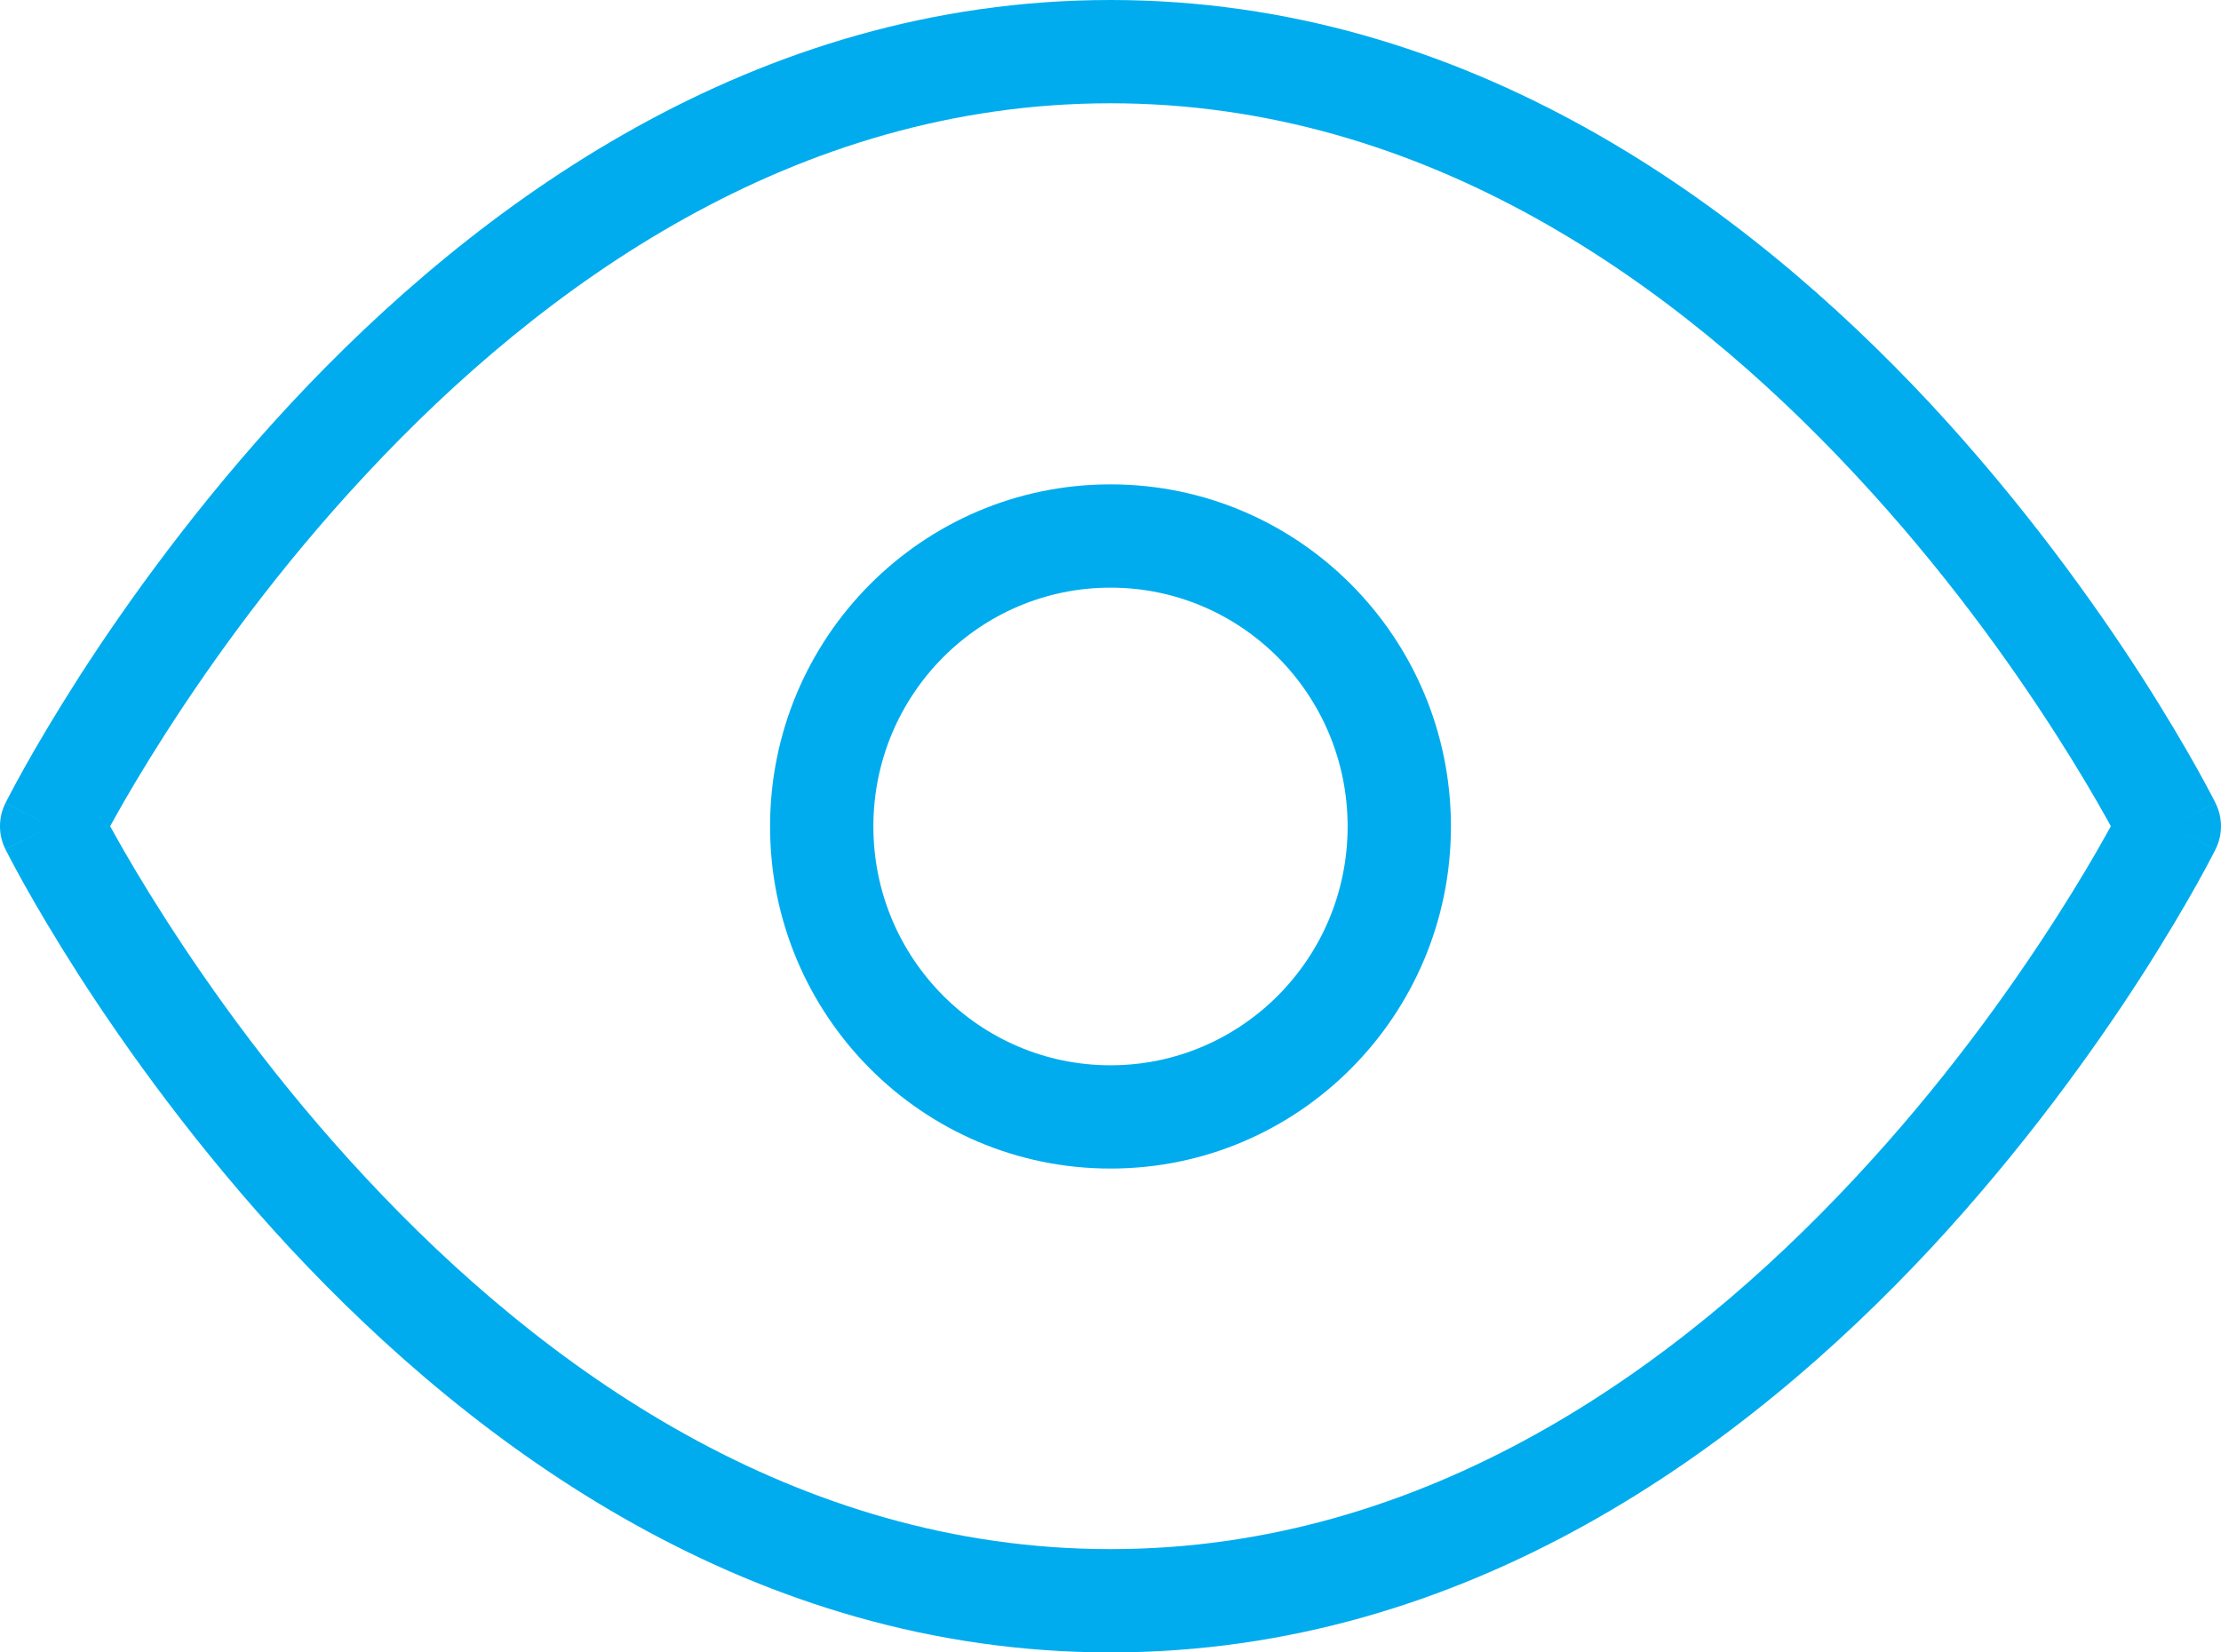 <svg width="43" height="32" viewBox="0 0 43 32" version="1.1" xmlns="http://www.w3.org/2000/svg" xmlns:xlink="http://www.w3.org/1999/xlink">
<title>eye (2)</title>
<desc>Created using Figma</desc>
<g id="Canvas" transform="translate(579 -3324)">
<g id="eye (2)">
<g id="Vector">
<use xlink:href="#path0_stroke" transform="translate(-578 3325)" fill="#00ACEE"/>
</g>
<g id="Vector">
<use xlink:href="#path1_stroke" transform="translate(-563.091 3334.38)" fill="#00ACEE"/>
</g>
</g>
</g>
<defs>
<path id="path0_stroke" d="M 0 15L -0.896 14.555C -1.035 14.835 -1.035 15.165 -0.896 15.445L 0 15ZM 41 15L 41.895 15.445C 42.035 15.165 42.035 14.835 41.895 14.555L 41 15ZM 0 15C 0.896 15.445 0.895 15.445 0.895 15.445C 0.895 15.445 0.895 15.446 0.895 15.446C 0.895 15.445 0.895 15.445 0.896 15.445C 0.896 15.443 0.897 15.442 0.898 15.439C 0.902 15.433 0.906 15.425 0.912 15.412C 0.926 15.385 0.945 15.348 0.972 15.297C 1.028 15.191 1.108 15.041 1.219 14.844C 1.443 14.441 1.77 13.882 2.21 13.196C 3.099 11.811 4.385 10.008 6.09 8.182C 9.501 4.521 14.379 1 20.5 1L 20.5 -1C 13.575 -1 8.204 2.979 4.626 6.818C 2.837 8.742 1.443 10.689 0.527 12.116C 0.065 12.837 -0.293 13.449 -0.527 13.867C -0.646 14.08 -0.738 14.252 -0.798 14.366C -0.829 14.425 -0.853 14.472 -0.869 14.502C -0.877 14.518 -0.884 14.531 -0.888 14.539C -0.89 14.544 -0.892 14.547 -0.893 14.55C -0.894 14.551 -0.894 14.552 -0.895 14.553C -0.895 14.553 -0.895 14.554 -0.895 14.554C -0.895 14.555 -0.896 14.555 0 15ZM 20.5 1C 26.621 1 31.499 4.521 34.91 8.182C 36.615 10.008 37.901 11.811 38.79 13.196C 39.23 13.882 39.557 14.441 39.781 14.844C 39.892 15.041 39.972 15.191 40.028 15.297C 40.055 15.348 40.074 15.385 40.088 15.412C 40.094 15.425 40.098 15.433 40.102 15.439C 40.103 15.442 40.104 15.443 40.104 15.445C 40.105 15.445 40.105 15.445 40.105 15.446C 40.105 15.446 40.105 15.445 40.105 15.445C 40.105 15.445 40.105 15.445 41 15C 41.895 14.555 41.895 14.555 41.895 14.554C 41.895 14.554 41.895 14.553 41.895 14.553C 41.894 14.552 41.894 14.551 41.893 14.55C 41.892 14.547 41.89 14.544 41.888 14.539C 41.883 14.531 41.877 14.518 41.869 14.502C 41.853 14.472 41.829 14.425 41.798 14.366C 41.738 14.252 41.646 14.08 41.527 13.867C 41.293 13.449 40.935 12.837 40.473 12.116C 39.557 10.689 38.163 8.742 36.374 6.818C 32.796 2.979 27.425 -1 20.5 -1L 20.5 1ZM 41 15C 40.105 14.555 40.105 14.555 40.105 14.555C 40.105 14.555 40.105 14.554 40.105 14.554C 40.105 14.555 40.105 14.555 40.104 14.555C 40.104 14.557 40.103 14.558 40.102 14.561C 40.098 14.567 40.094 14.575 40.088 14.588C 40.074 14.615 40.055 14.652 40.028 14.703C 39.972 14.809 39.892 14.959 39.781 15.156C 39.557 15.559 39.23 16.118 38.79 16.804C 37.901 18.189 36.615 19.992 34.91 21.818C 31.499 25.479 26.621 29 20.5 29L 20.5 31C 27.425 31 32.796 27.021 36.374 23.182C 38.163 21.258 39.557 19.311 40.473 17.884C 40.935 17.163 41.293 16.551 41.527 16.133C 41.646 15.92 41.738 15.748 41.798 15.634C 41.829 15.575 41.853 15.528 41.869 15.498C 41.877 15.482 41.883 15.469 41.888 15.461C 41.89 15.456 41.892 15.453 41.893 15.45C 41.894 15.449 41.894 15.448 41.895 15.447C 41.895 15.447 41.895 15.446 41.895 15.446C 41.895 15.445 41.895 15.445 41 15ZM 20.5 29C 14.379 29 9.501 25.479 6.09 21.818C 4.385 19.992 3.099 18.189 2.21 16.804C 1.77 16.118 1.443 15.559 1.219 15.156C 1.108 14.959 1.028 14.809 0.972 14.703C 0.945 14.652 0.926 14.615 0.912 14.588C 0.906 14.575 0.902 14.567 0.898 14.561C 0.897 14.558 0.896 14.557 0.896 14.555C 0.895 14.555 0.895 14.555 0.895 14.554C 0.895 14.554 0.895 14.555 0.895 14.555C 0.895 14.555 0.896 14.555 0 15C -0.896 15.445 -0.895 15.445 -0.895 15.446C -0.895 15.446 -0.895 15.447 -0.895 15.447C -0.894 15.448 -0.894 15.449 -0.893 15.45C -0.892 15.453 -0.89 15.456 -0.888 15.461C -0.884 15.469 -0.877 15.482 -0.869 15.498C -0.853 15.528 -0.829 15.575 -0.798 15.634C -0.738 15.748 -0.646 15.92 -0.527 16.133C -0.293 16.551 0.065 17.163 0.527 17.884C 1.443 19.311 2.837 21.258 4.626 23.182C 8.204 27.021 13.575 31 20.5 31L 20.5 29Z"/>
<path id="path1_stroke" d="M 10.182 5.625C 10.182 8.185 8.121 10.25 5.591 10.25L 5.591 12.25C 9.237 12.25 12.182 9.278 12.182 5.625L 10.182 5.625ZM 5.591 10.25C 3.061 10.25 1 8.185 1 5.625L -1 5.625C -1 9.278 1.945 12.25 5.591 12.25L 5.591 10.25ZM 1 5.625C 1 3.065 3.061 1 5.591 1L 5.591 -1C 1.945 -1 -1 1.972 -1 5.625L 1 5.625ZM 5.591 1C 8.121 1 10.182 3.065 10.182 5.625L 12.182 5.625C 12.182 1.972 9.237 -1 5.591 -1L 5.591 1Z"/>
</defs>
</svg>
